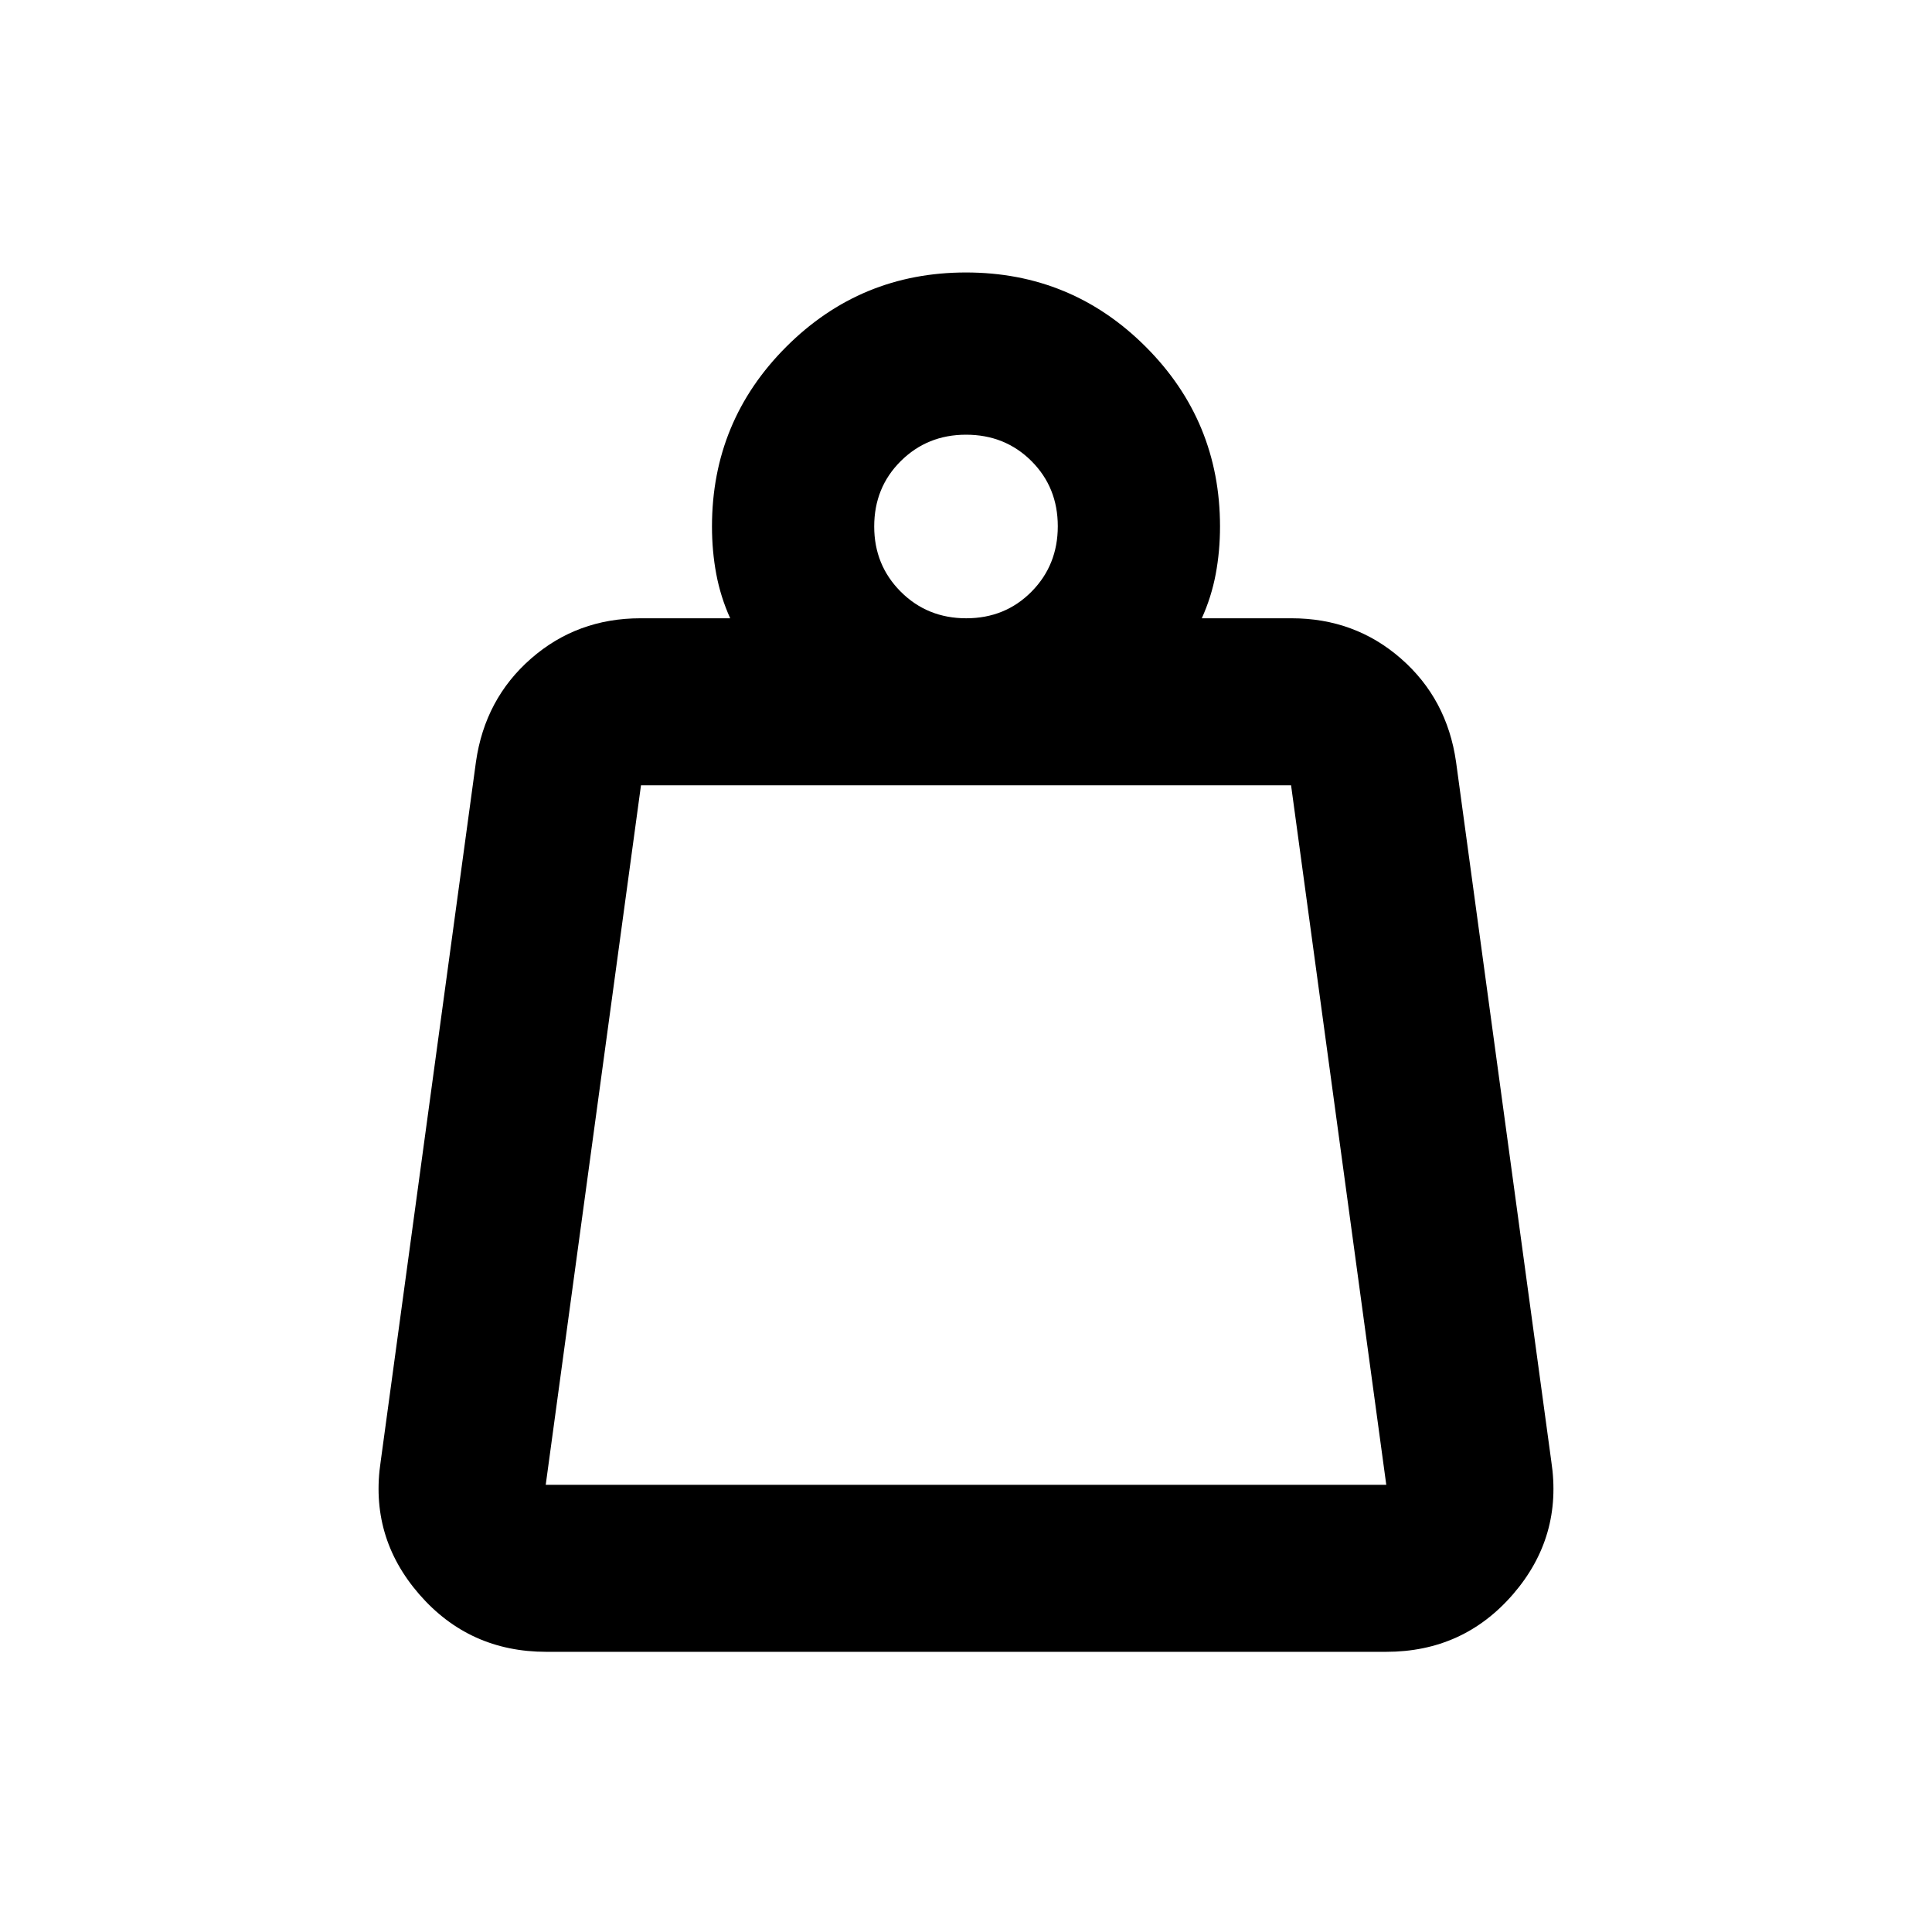 <svg xmlns="http://www.w3.org/2000/svg" height="20" viewBox="0 -960 960 960" width="20"><path d="M271.17-222.22h417.66l-47.3-347.56H318.5l-47.33 347.56Zm208.95-430.56q19.32 0 32.41-13.2 13.08-13.21 13.08-32.53t-13.11-32.41Q499.38-744 480-744q-19.2 0-32.41 13.11-13.2 13.11-13.2 32.5 0 19.2 13.2 32.41 13.21 13.2 32.53 13.2Zm117.05 0h44.57q31.47 0 54.37 20.01 22.91 20.01 27.39 51.31l47.33 347.57q5.71 37.46-19.02 66.07-24.73 28.6-63.03 28.6H271.45q-38.3 0-63.15-28.6-24.84-28.61-19.13-66.07l47.33-347.57q4.48-31.3 27.39-51.31 22.9-20.01 54.37-20.01h44.57q-4.76-10.52-6.91-21.92-2.14-11.39-2.14-23.69 0-52.39 36.92-89.31 36.91-36.91 89.3-36.91t89.3 36.91q36.92 36.92 36.92 89.31 0 12.3-2.14 23.69-2.15 11.4-6.91 21.92Zm-326 430.56h417.66-417.66Z"/></svg>